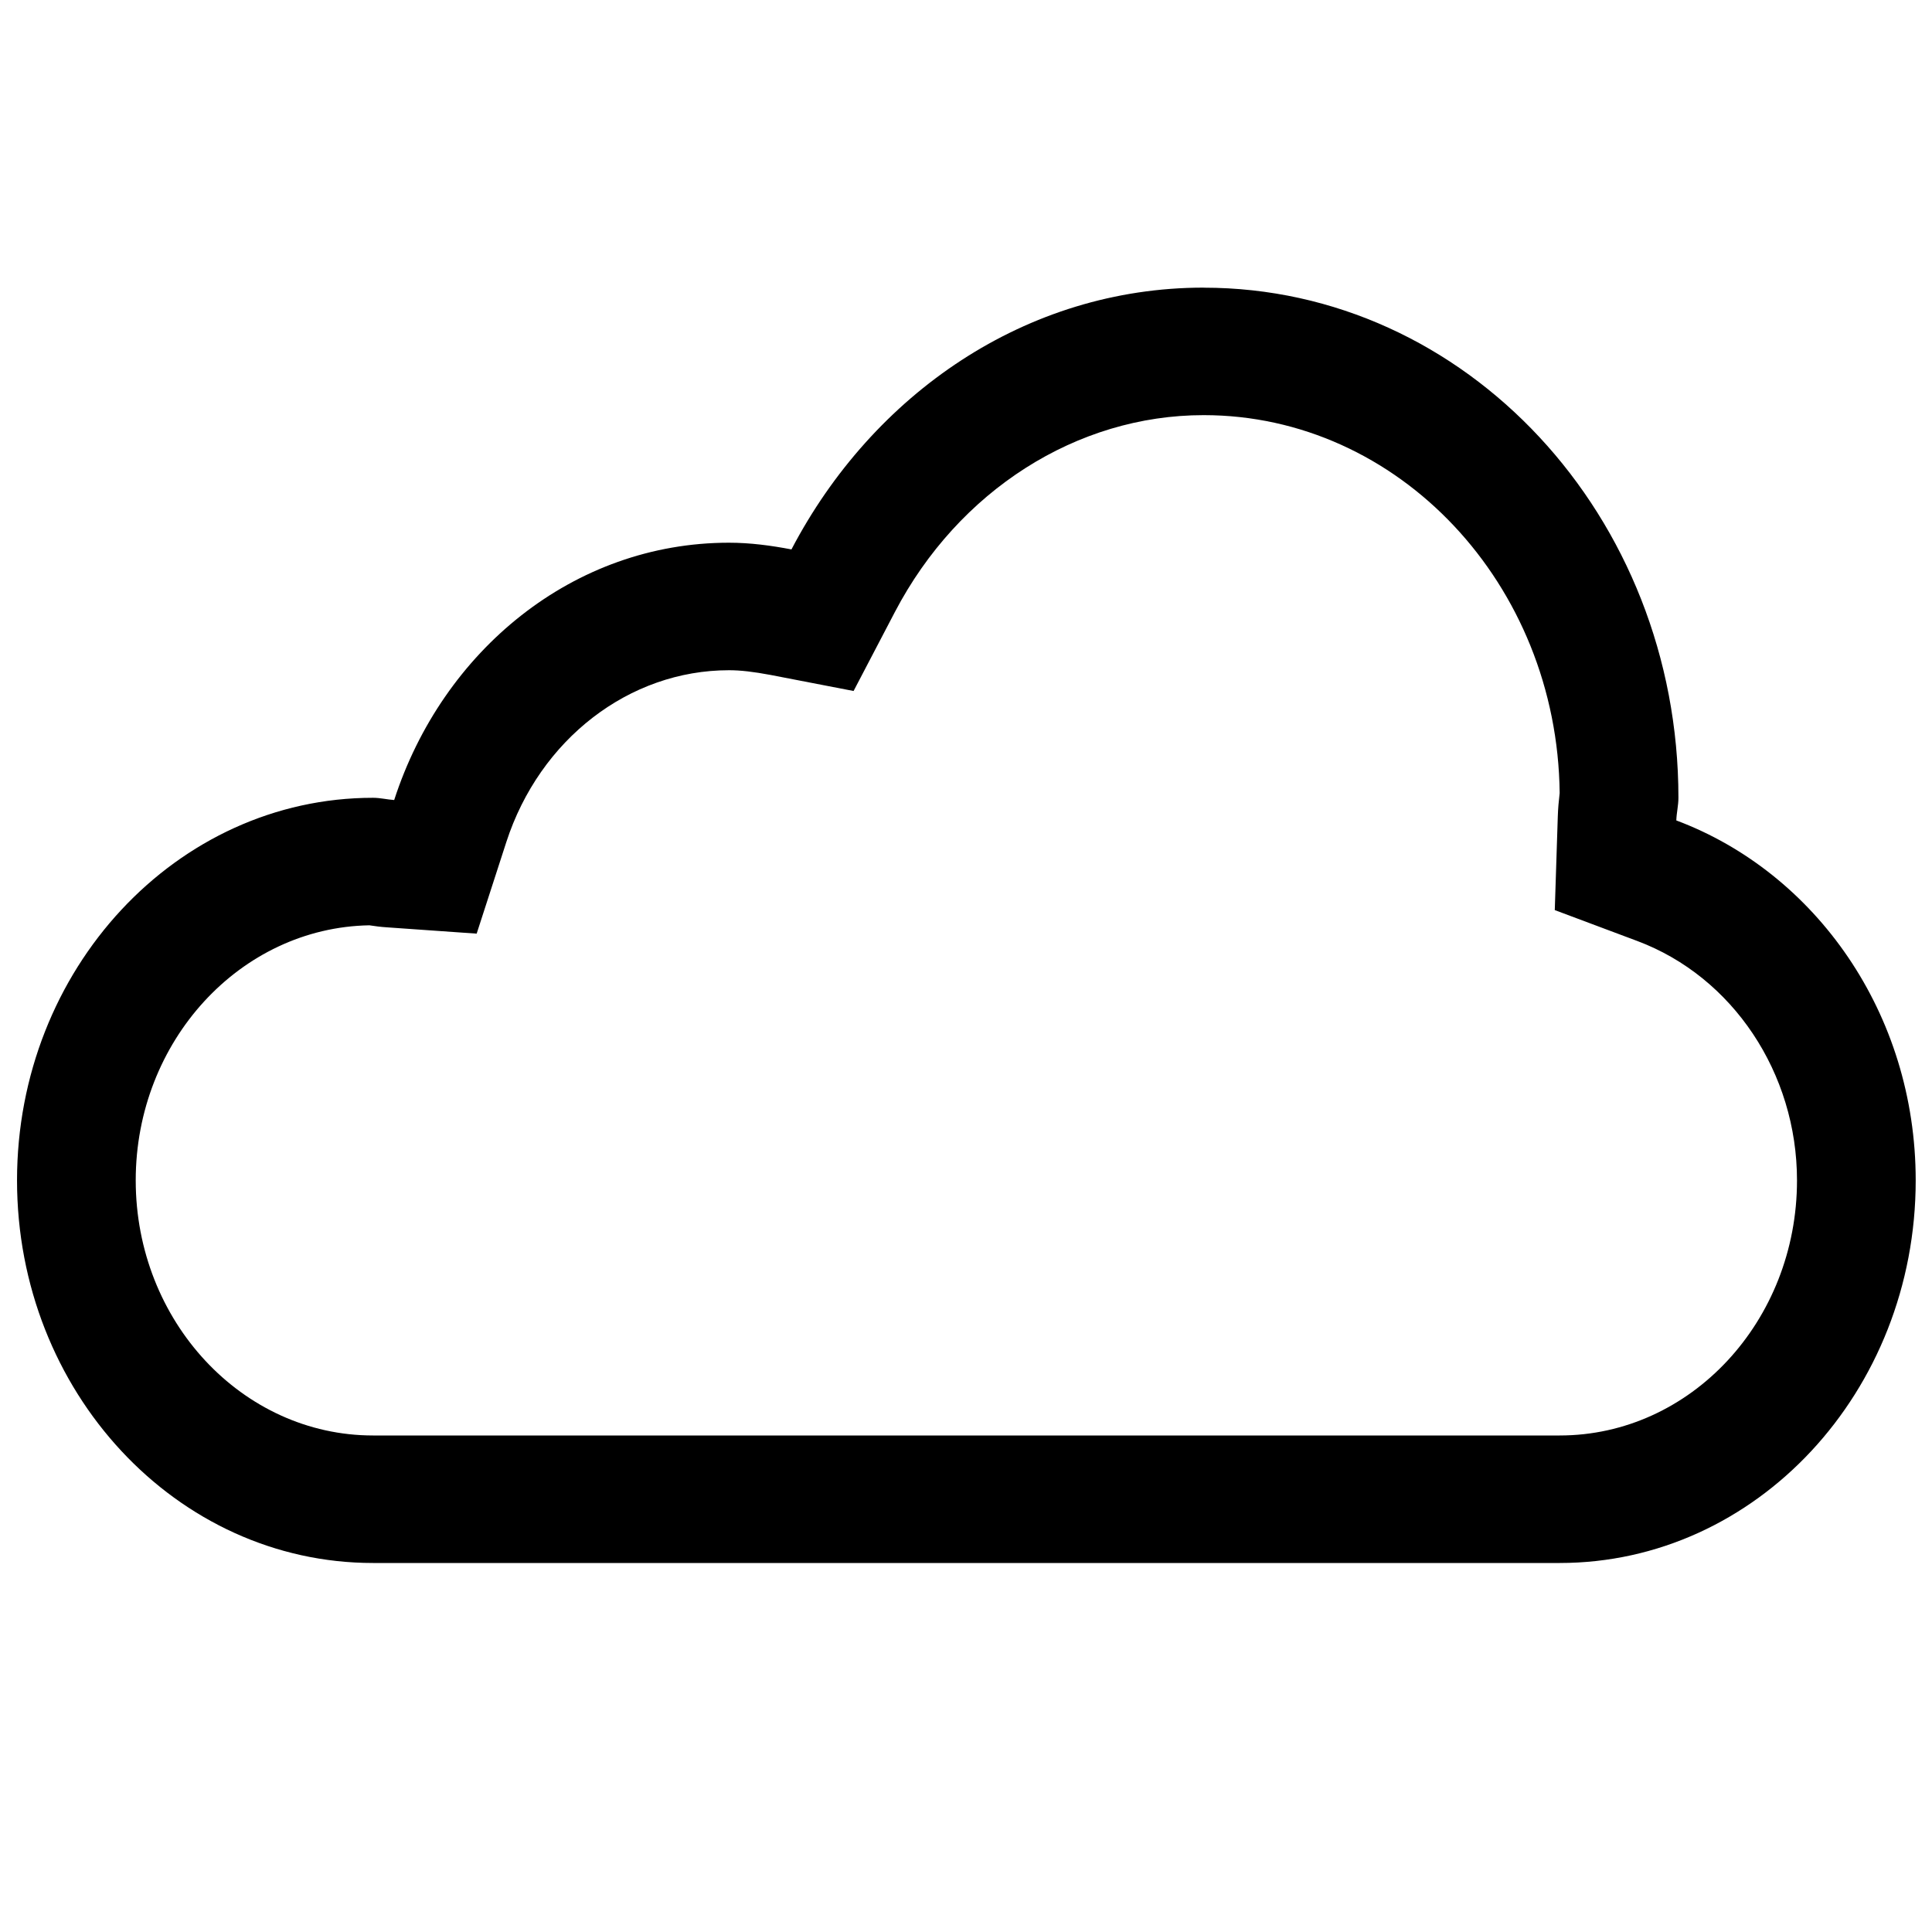 <?xml version="1.0" encoding="UTF-8" standalone="no"?>
<svg
   xmlns:dc="http://purl.org/dc/elements/1.1/"
   xmlns:cc="http://creativecommons.org/ns#"
   xmlns:rdf="http://www.w3.org/1999/02/22-rdf-syntax-ns#"
   xmlns:svg="http://www.w3.org/2000/svg"
   xmlns="http://www.w3.org/2000/svg"
   xmlns:sodipodi="http://sodipodi.sourceforge.net/DTD/sodipodi-0.dtd"
   xmlns:inkscape="http://www.inkscape.org/namespaces/inkscape"
   version="1.1"
   x="0px"
   y="0px"
   viewBox="0 0 32 32"
   xml:space="preserve"
   id="svg3797"
   sodipodi:docname="cloudGood.svg"
   width="32"
   height="32"
   inkscape:version="0.92.4 (5da689c313, 2019-01-14)"><defs
     id="defs3801" /><sodipodi:namedview
     pagecolor="#ffffff"
     bordercolor="#666666"
     borderopacity="1"
     objecttolerance="10"
     gridtolerance="10"
     guidetolerance="10"
     inkscape:pageopacity="0"
     inkscape:pageshadow="2"
     inkscape:window-width="1366"
     inkscape:window-height="705"
     id="namedview3799"
     showgrid="false"
     inkscape:zoom="10.680141"
     inkscape:cx="0.34339345"
     inkscape:cy="15.202241"
     inkscape:window-x="-8"
     inkscape:window-y="-8"
     inkscape:window-maximized="1"
     inkscape:current-layer="svg3797" /><path
     id="path10"
     d="m 19.937,6.876 c 3.228,0 5.858,2.801 5.896,6.259 -0.015,0.128 -0.027,0.256 -0.031,0.388 l -0.05,1.551 1.367,0.512 c 1.581,0.592 2.645,2.187 2.645,3.965 0,2.331 -1.762,4.225 -3.931,4.225 H 6.179 c -2.167,0 -3.931,-1.894 -3.931,-4.225 0,-2.306 1.731,-4.188 3.87,-4.225 0.092,0.014 0.188,0.027 0.284,0.033 l 1.493,0.105 0.491,-1.516 c 0.553,-1.704 2.035,-2.847 3.689,-2.847 0.192,0 0.403,0.025 0.687,0.078 l 1.376,0.266 0.685,-1.31 c 1.052,-2.009 3.01,-3.259 5.113,-3.259 m 0,-2.112 c -2.944,0 -5.48,1.762 -6.827,4.336 -0.336,-0.064 -0.68,-0.111 -1.035,-0.111 -2.576,0 -4.743,1.786 -5.545,4.262 -0.117,-0.008 -0.23,-0.037 -0.351,-0.037 -3.255,0 -5.896,2.838 -5.896,6.337 0,3.499 2.641,6.337 5.896,6.337 H 25.834 c 3.255,0 5.896,-2.838 5.896,-6.337 0,-2.768 -1.662,-5.099 -3.965,-5.962 0.004,-0.128 0.035,-0.247 0.035,-0.375 0,-4.666 -3.52,-8.449 -7.862,-8.449 z"
     inkscape:connector-curvature="0"
     style="stroke-width:0.064" /></svg>